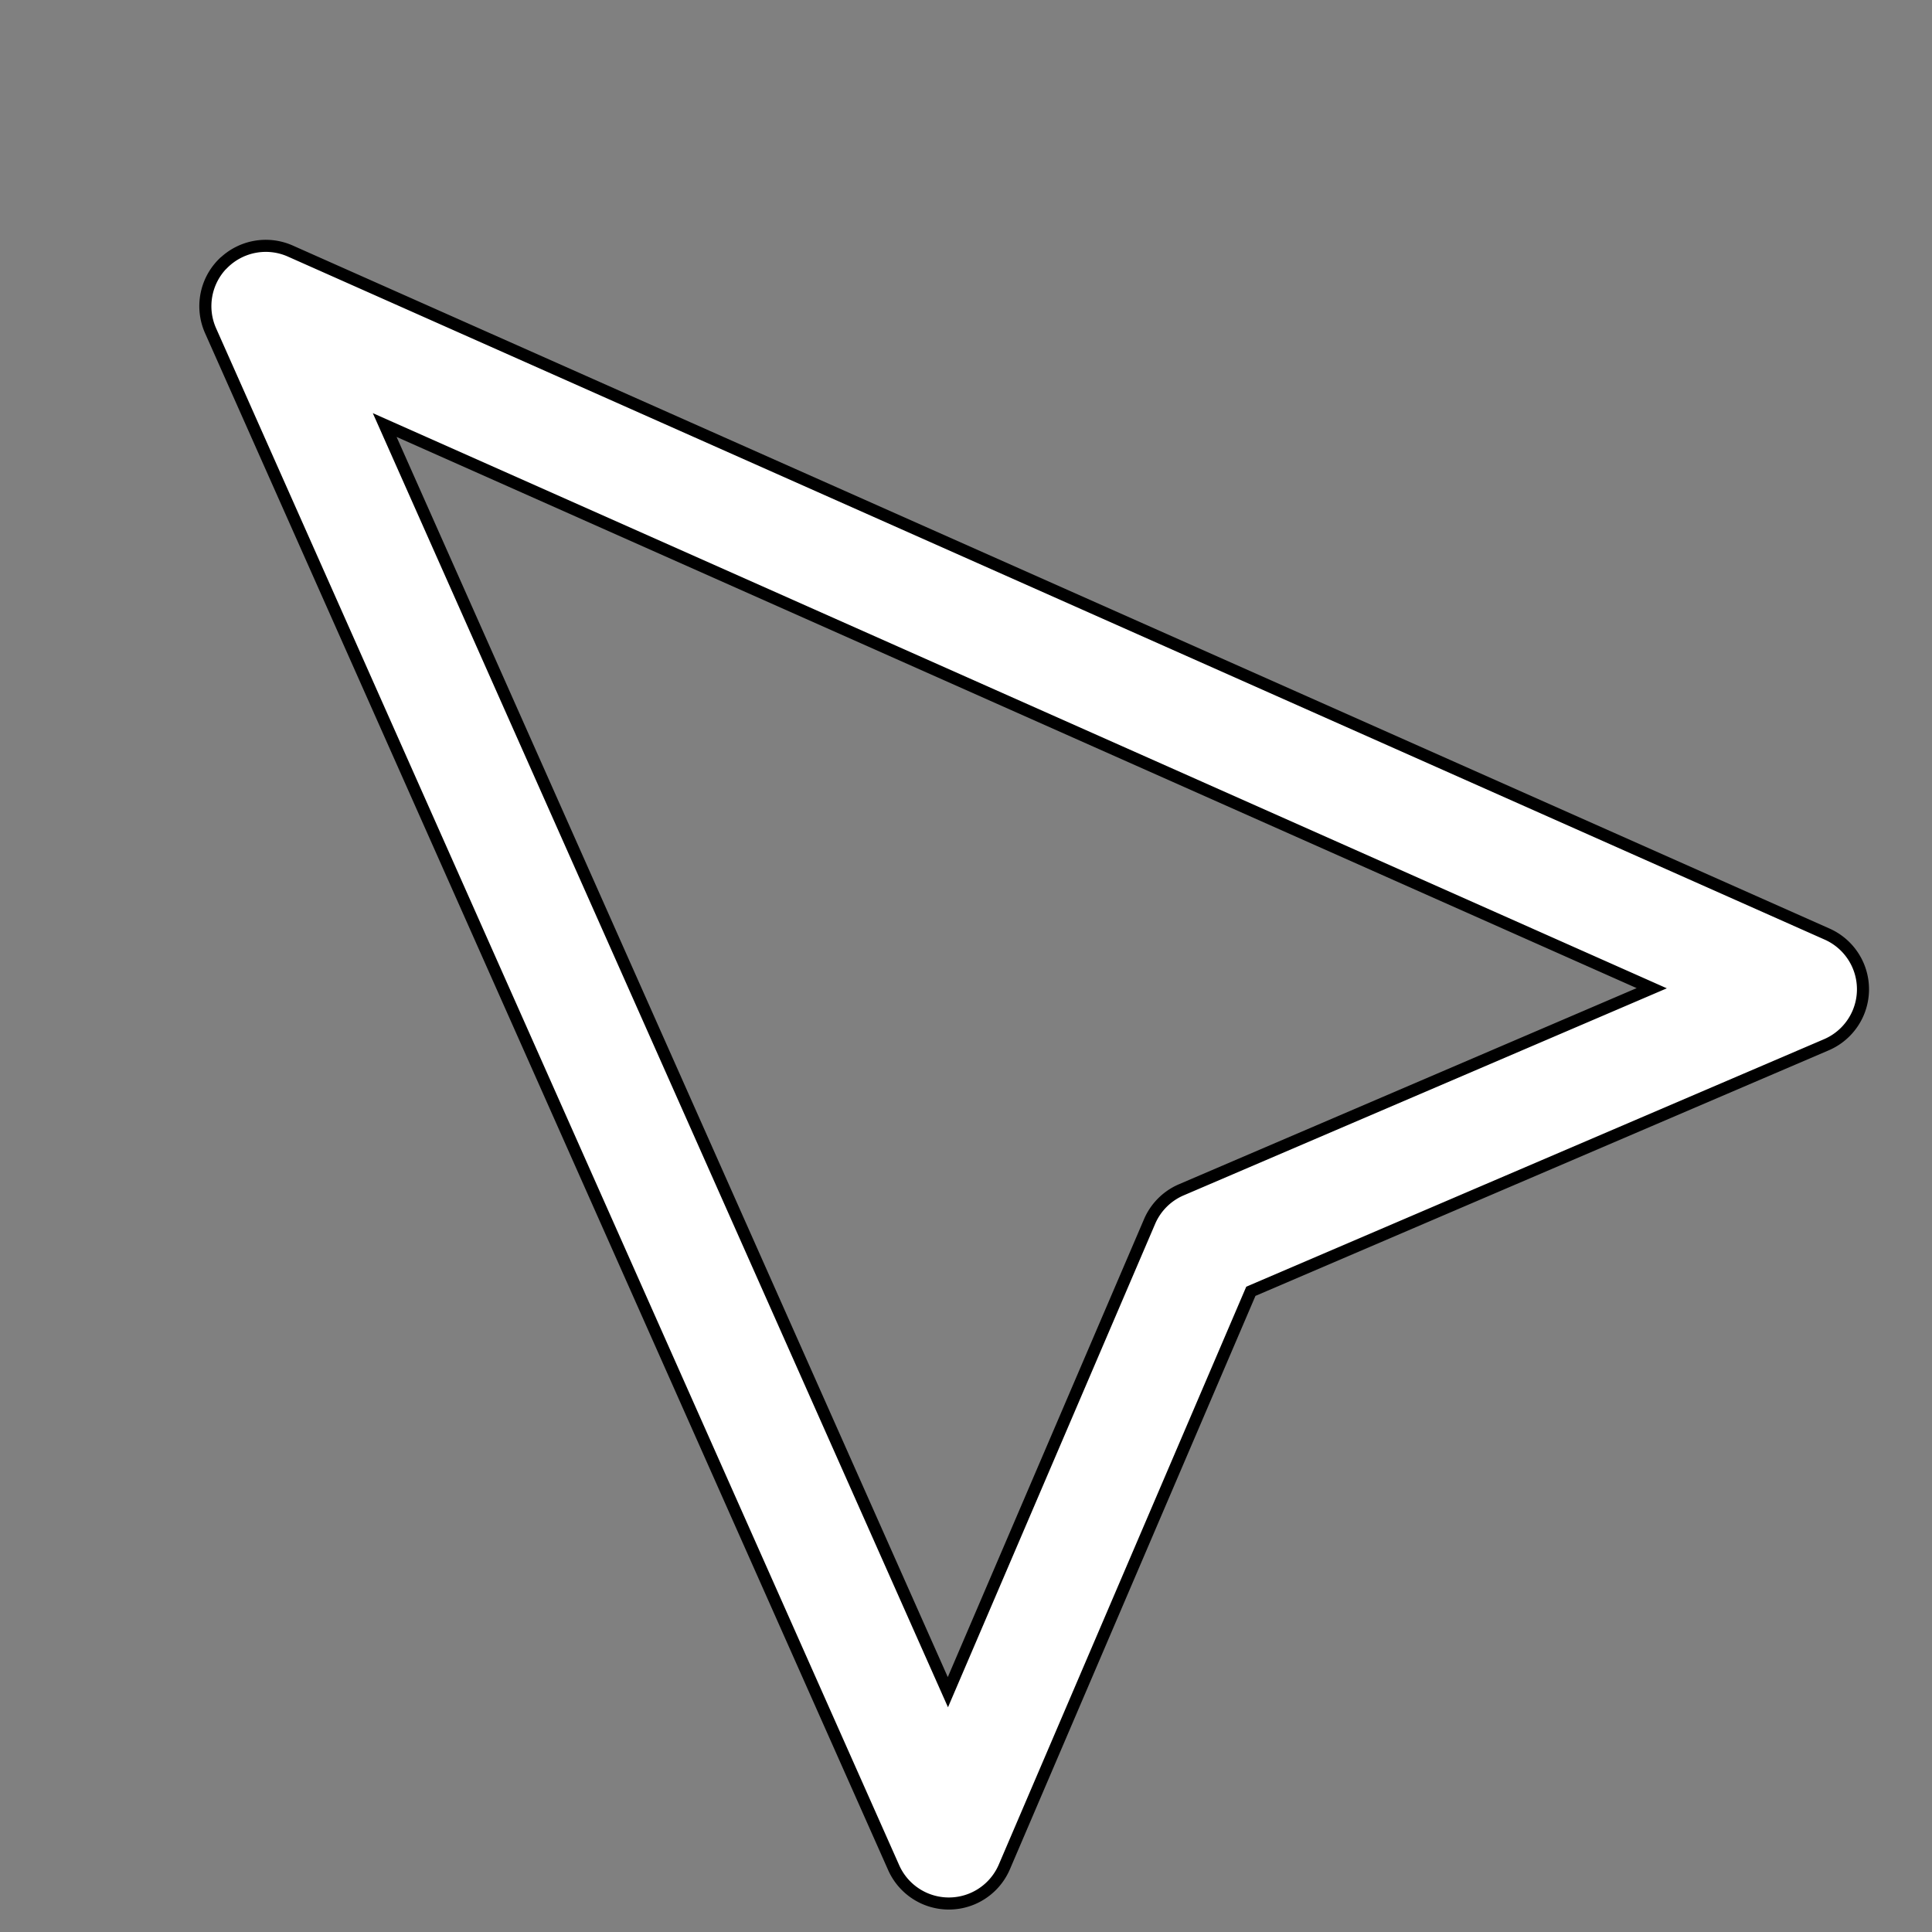 <?xml version="1.0" encoding="UTF-8" standalone="no"?>
<svg
   width="16"
   height="16"
   fill="currentColor"
   class="bi bi-cursor"
   viewBox="0 0 16 16"
   version="1.1"
   id="svg1160"
   sodipodi:docname="cursor.svg"
   inkscape:export-filename="cursor.png"
   inkscape:export-xdpi="384"
   inkscape:export-ydpi="384"
   inkscape:version="1.2.1 (9c6d41e410, 2022-07-14)"
   xmlns:inkscape="http://www.inkscape.org/namespaces/inkscape"
   xmlns:sodipodi="http://sodipodi.sourceforge.net/DTD/sodipodi-0.dtd"
   xmlns="http://www.w3.org/2000/svg"
   xmlns:svg="http://www.w3.org/2000/svg">
  <rect x="0" y="0" width="16" height="16" fill="#808080" stroke="none"/>
  <defs
     id="defs1164" />
  <sodipodi:namedview
     id="namedview1162"
     pagecolor="#ffffff"
     bordercolor="#000000"
     borderopacity="0.25"
     inkscape:showpageshadow="2"
     inkscape:pageopacity="0.0"
     inkscape:pagecheckerboard="0"
     inkscape:deskcolor="#d1d1d1"
     showgrid="false"
     showguides="false"
     inkscape:zoom="52.3125"
     inkscape:cx="5.7825568"
     inkscape:cy="8.0095579"
     inkscape:window-width="1920"
     inkscape:window-height="1017"
     inkscape:window-x="1912"
     inkscape:window-y="-8"
     inkscape:window-maximized="1"
     inkscape:current-layer="svg1160" />
  <path
     d="m 1.847,2.182 a 0.5,0.5 0 0 0 -0.103,0.557 l 5.657,12.728 A 0.5,0.5 0 0 0 8.318,15.46 l 2.041,-4.766 4.767,-2.042 a 0.5,0.5 0 0 0 0.006,-0.916 l -12.728,-5.657 a 0.5,0.5 0 0 0 -0.556,0.103 z m 11.832,6.002 -3.897,1.67 a 0.5,0.5 0 0 0 -0.262,0.263 l -1.67,3.897 L 3.186,3.52 Z"
     id="path1158"
     style="fill:#ffffff;fill-opacity:1;stroke:#000000;stroke-opacity:1;stroke-width:0.1;stroke-dasharray:none" />
</svg>
